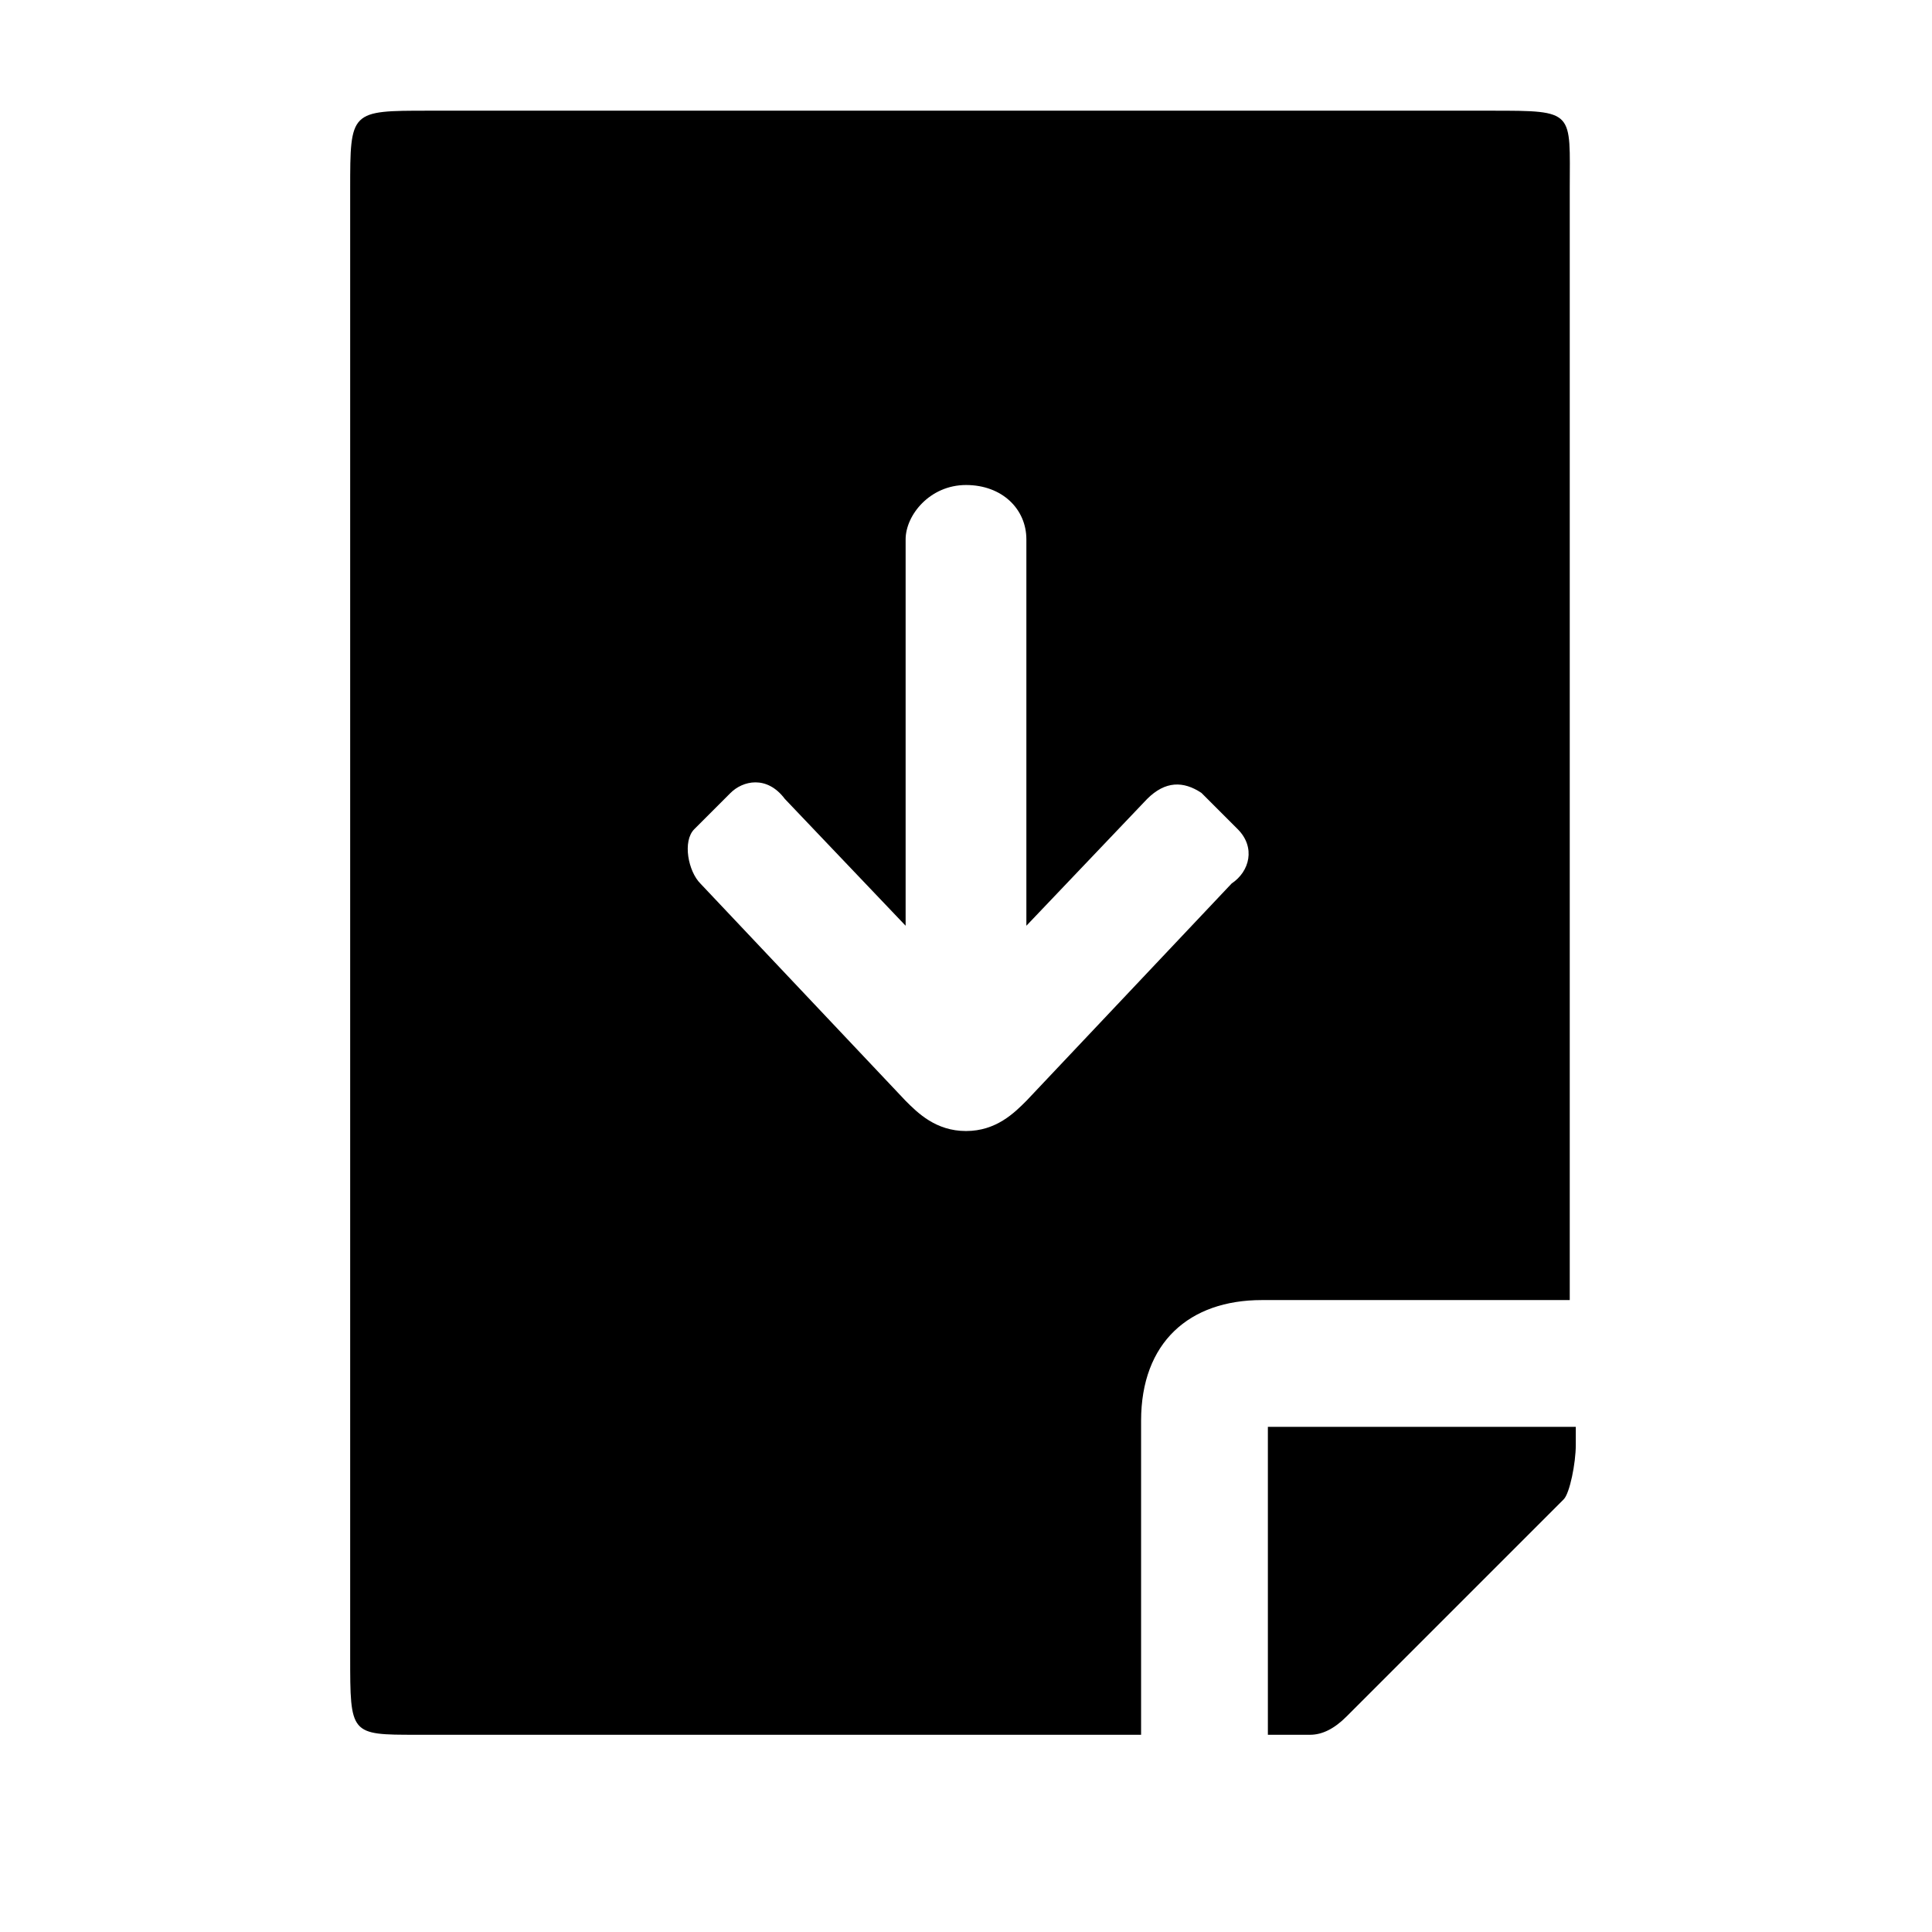 <!-- file-upload icon -->
<svg xmlns="http://www.w3.org/2000/svg" viewBox="0 -64 1024 1024">
  <path d="M828.8 730.666l-115.2 115.2c-6.4 6.4-12.8 9.6-19.2 9.6h-22.4v-163.2h163.2v9.6c0 9.6-3.2 25.6-6.4 28.8zM832 625.066h-163.2c-38.4 0-64 22.4-64 64v166.4h-384c-35.2 0-35.2 0-35.2-41.6v-777.6c0-41.6 0-41.6 41.6-41.6h563.2c44.8 0 41.6 0 41.6 41.6v588.8zM656 375.466l-19.2-19.2c-9.6-6.4-19.2-6.4-28.8 3.2l-64 67.2c0 0 0-192 0-204.8 0-16-12.8-28.8-32-28.8s-32 16-32 28.8c0 12.8 0 204.8 0 204.8l-64-67.2c-9.6-12.8-22.4-9.6-28.8-3.2l-19.2 19.2c-6.4 6.4-3.2 22.4 3.2 28.8l108.8 115.2c6.4 6.4 16 16 32 16s25.6-9.6 32-16l108.8-115.2c9.6-6.4 12.8-19.2 3.2-28.8z"/>
</svg>
